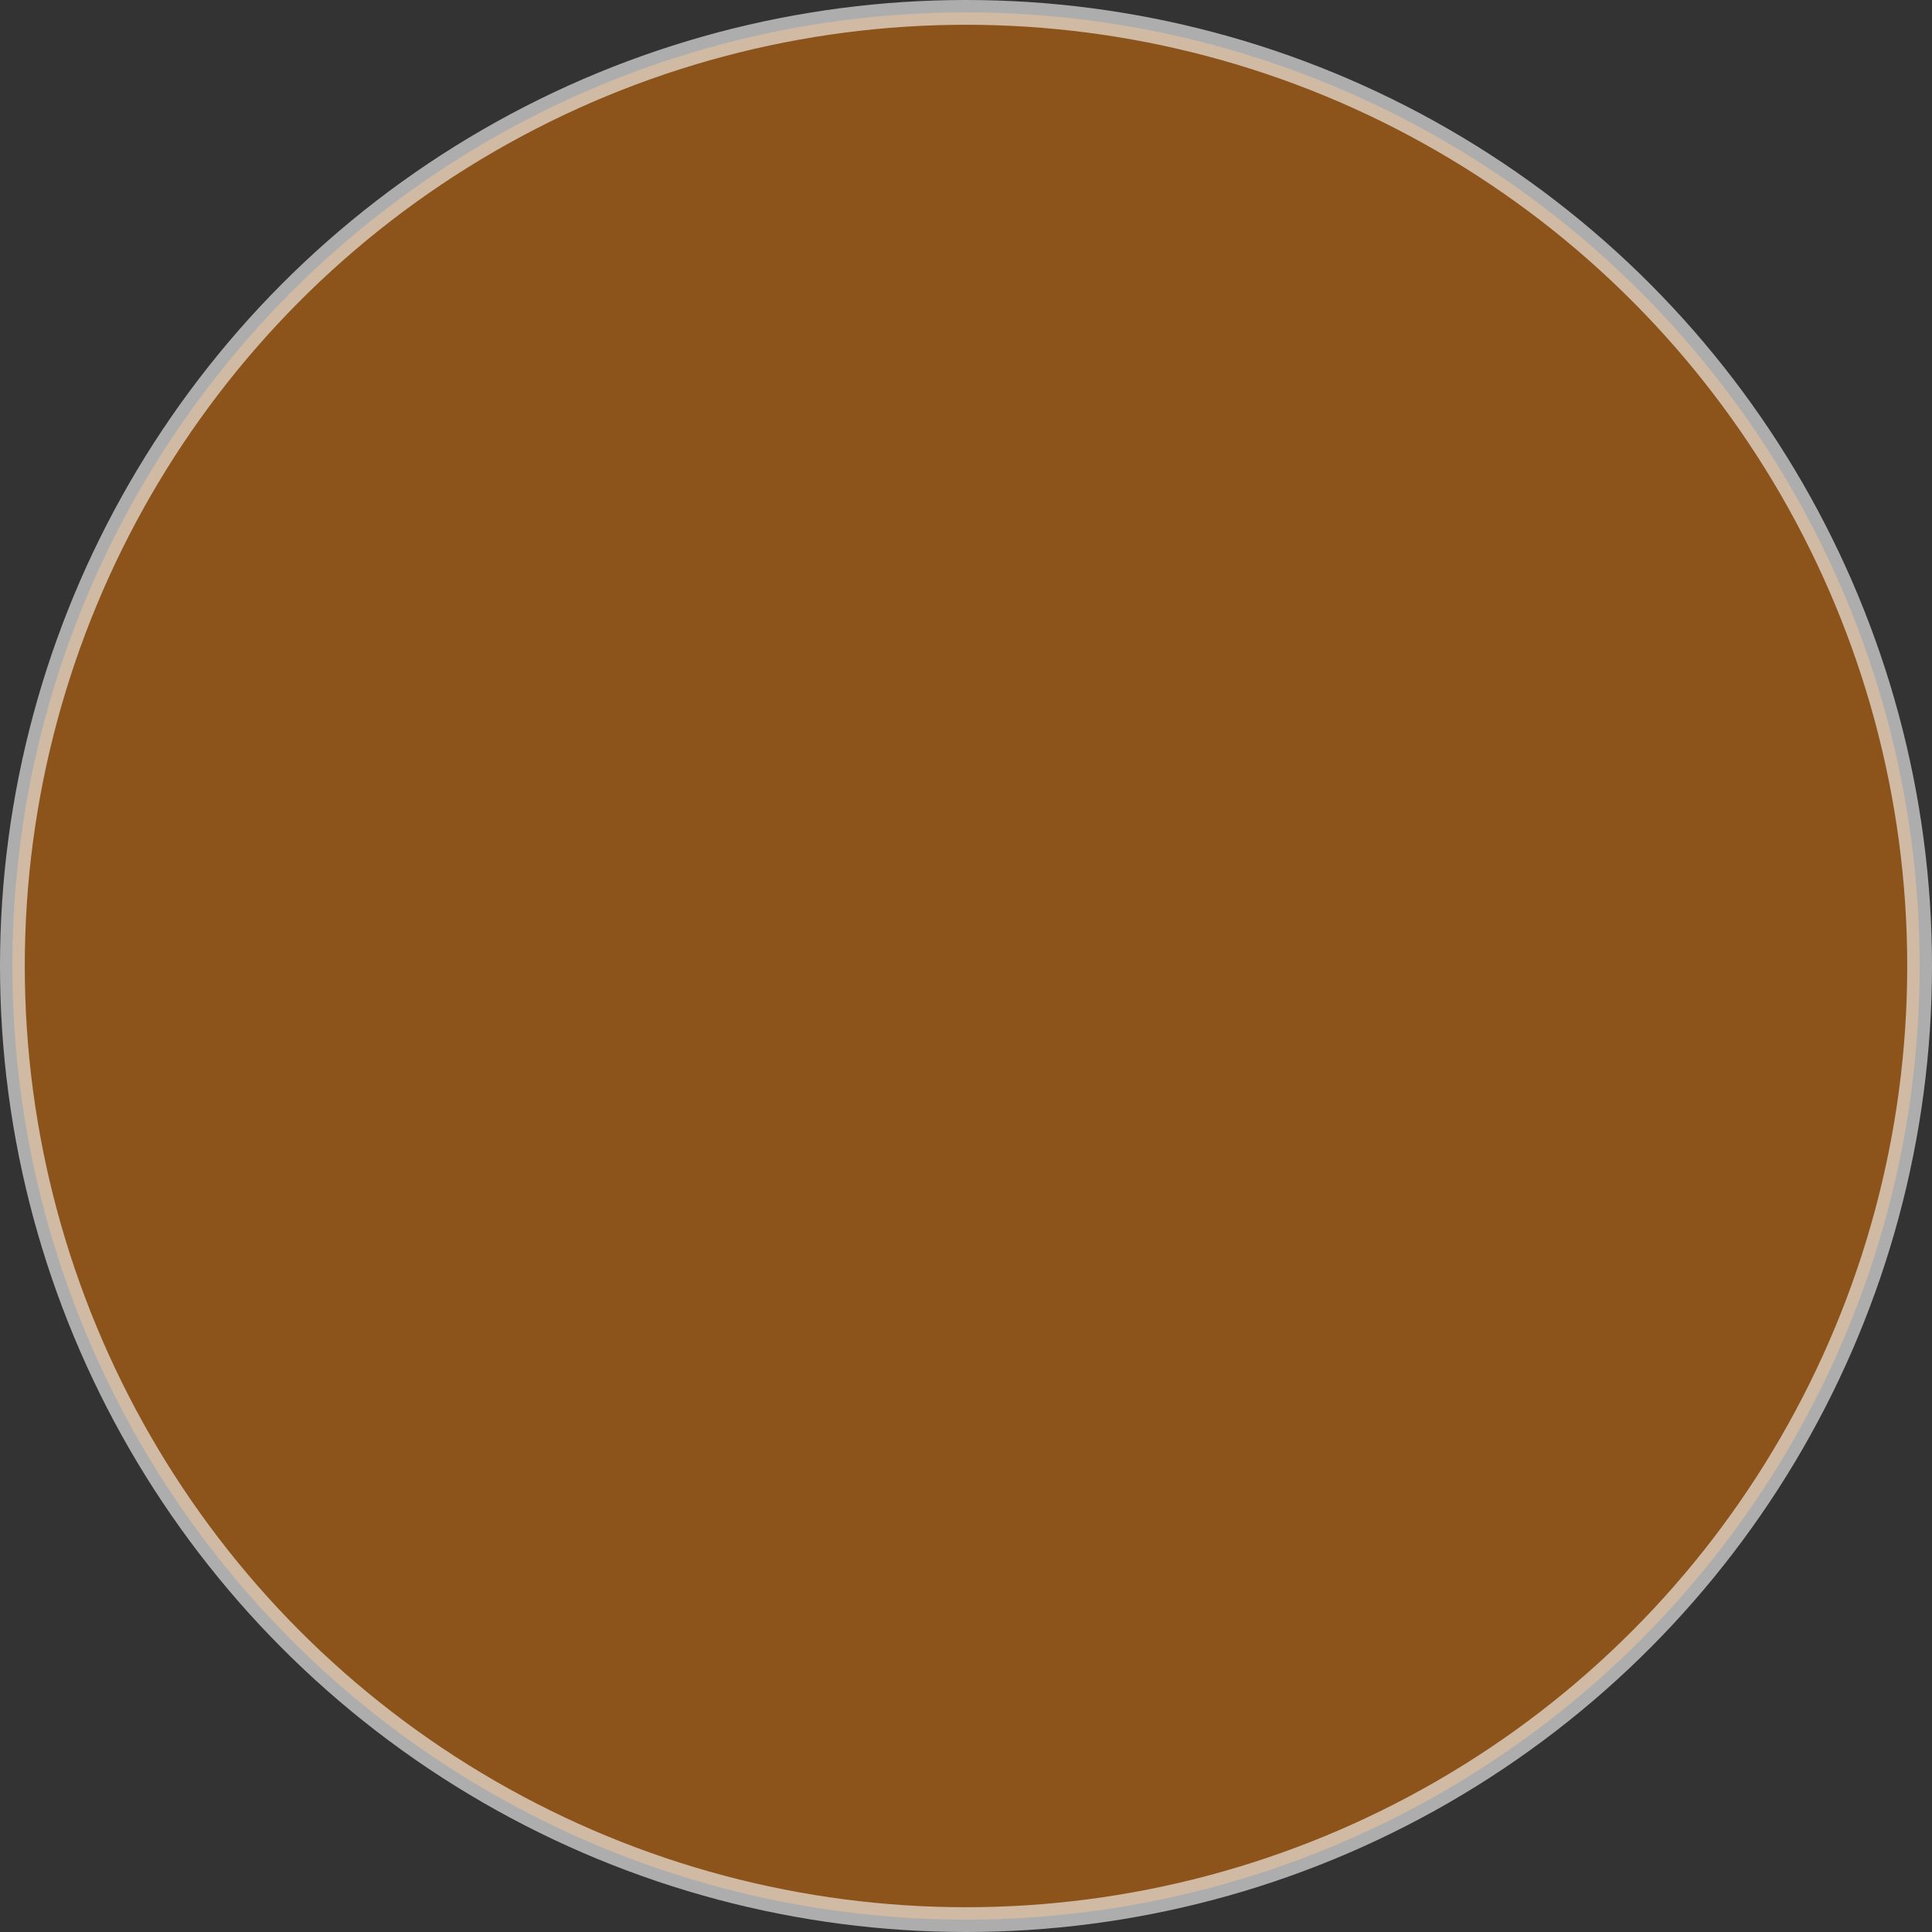 <svg width="68" height="68" viewBox="0 0 68 68" fill="none" xmlns="http://www.w3.org/2000/svg">
<rect x="0" y="0" width="68" height="68" fill="#333333" stroke="none"/>
<circle opacity="0.6" cx="34" cy="34" r="33.564" fill="#EC7501" fill-opacity="0.8" stroke="white" stroke-width="0.872"/>
</svg>
